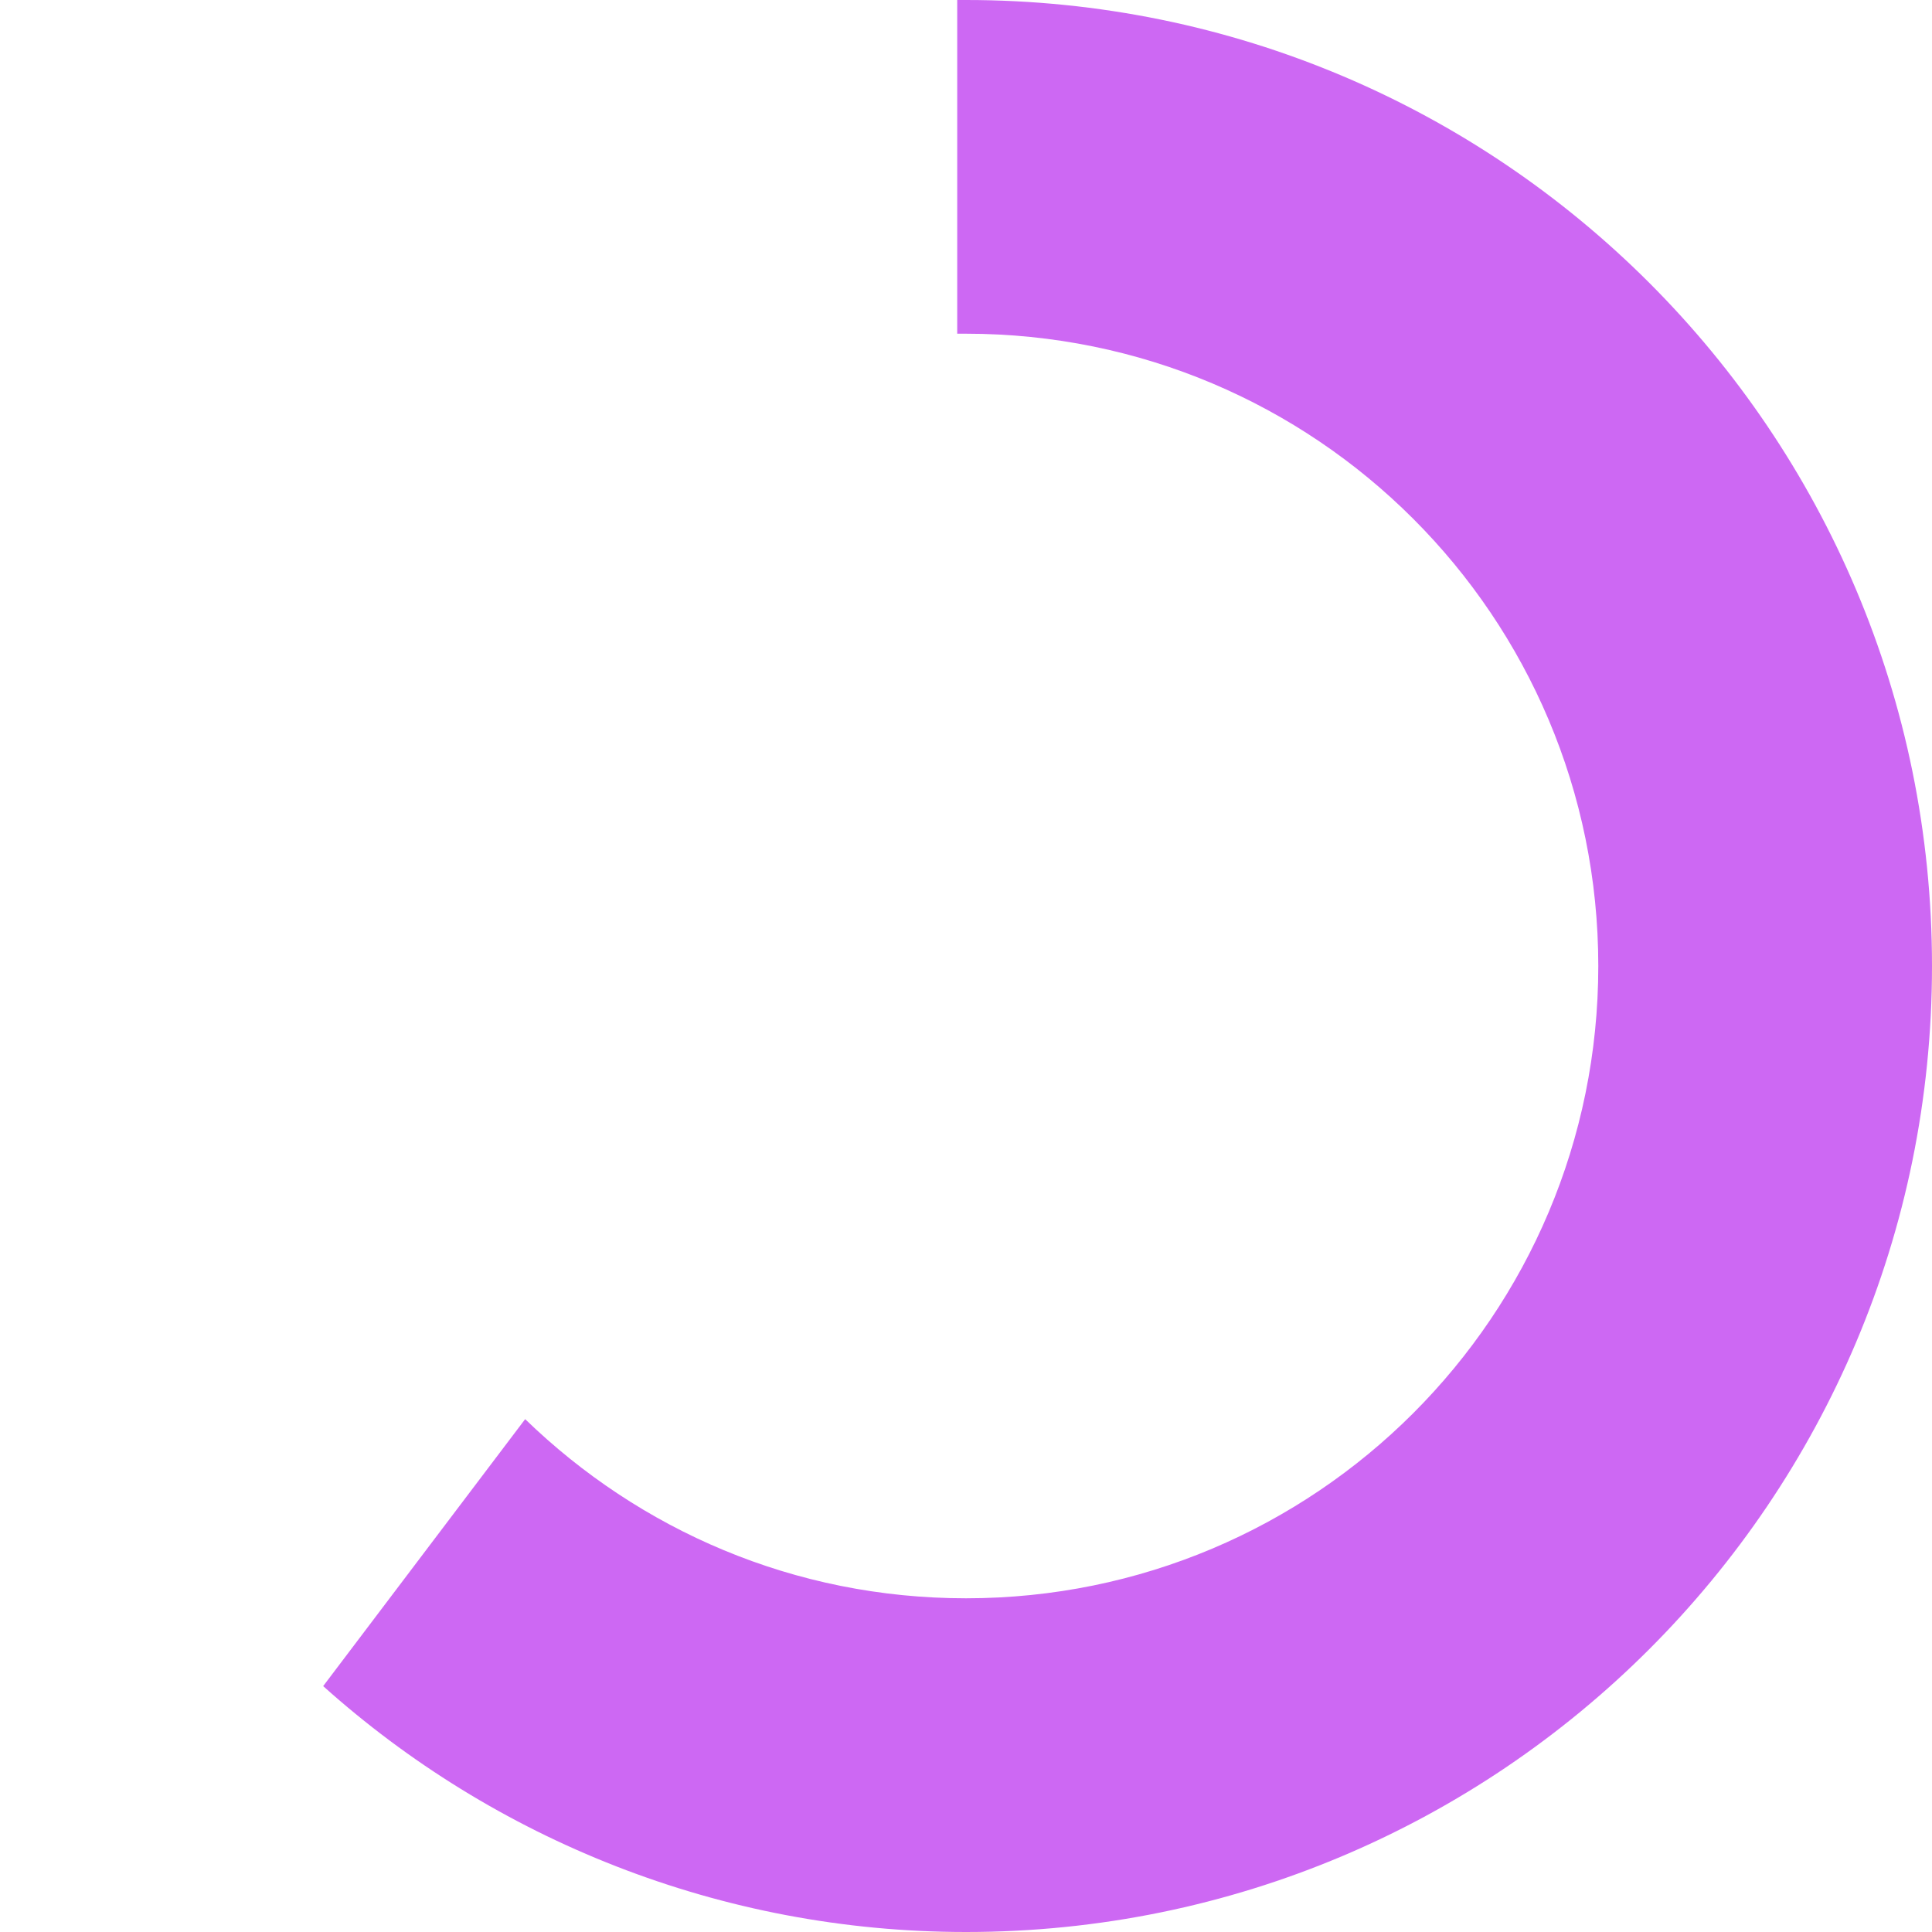 <?xml version="1.0" encoding="utf-8"?>
<!-- Generator: Adobe Illustrator 26.0.0, SVG Export Plug-In . SVG Version: 6.00 Build 0)  -->
<svg version="1.1" id="Layer_1" xmlns="http://www.w3.org/2000/svg" xmlns:xlink="http://www.w3.org/1999/xlink" x="0px" y="0px"
	 viewBox="0 0 110 110" style="enable-background:new 0 0 110 110;" xml:space="preserve">
<style type="text/css">
	.st0{fill:#CD68F3;}
	.st1{display:none;fill:#D9D9D9;}
</style>
<g>
	<path class="st0" d="M55,0c-0.2,0-0.3,0-0.5,0v19c0.2,0,0.3,0,0.5,0c19.9,0,36,16.1,36,36S74.9,91,55,91c-9.8,0-18.6-3.9-25.1-10.2
		L18.4,96c9.7,8.7,22.6,14,36.6,14c30.4,0,55-24.6,55-55S85.4,0,55,0z"/>
	<path class="st1" d="M19,55c0-19.7,15.8-35.7,35.5-36V0C24.4,0.3,0,24.8,0,55c0,16.3,7.1,30.9,18.4,41l11.5-15.2
		C23.2,74.2,19,65.1,19,55z"/>
</g>
</svg>
